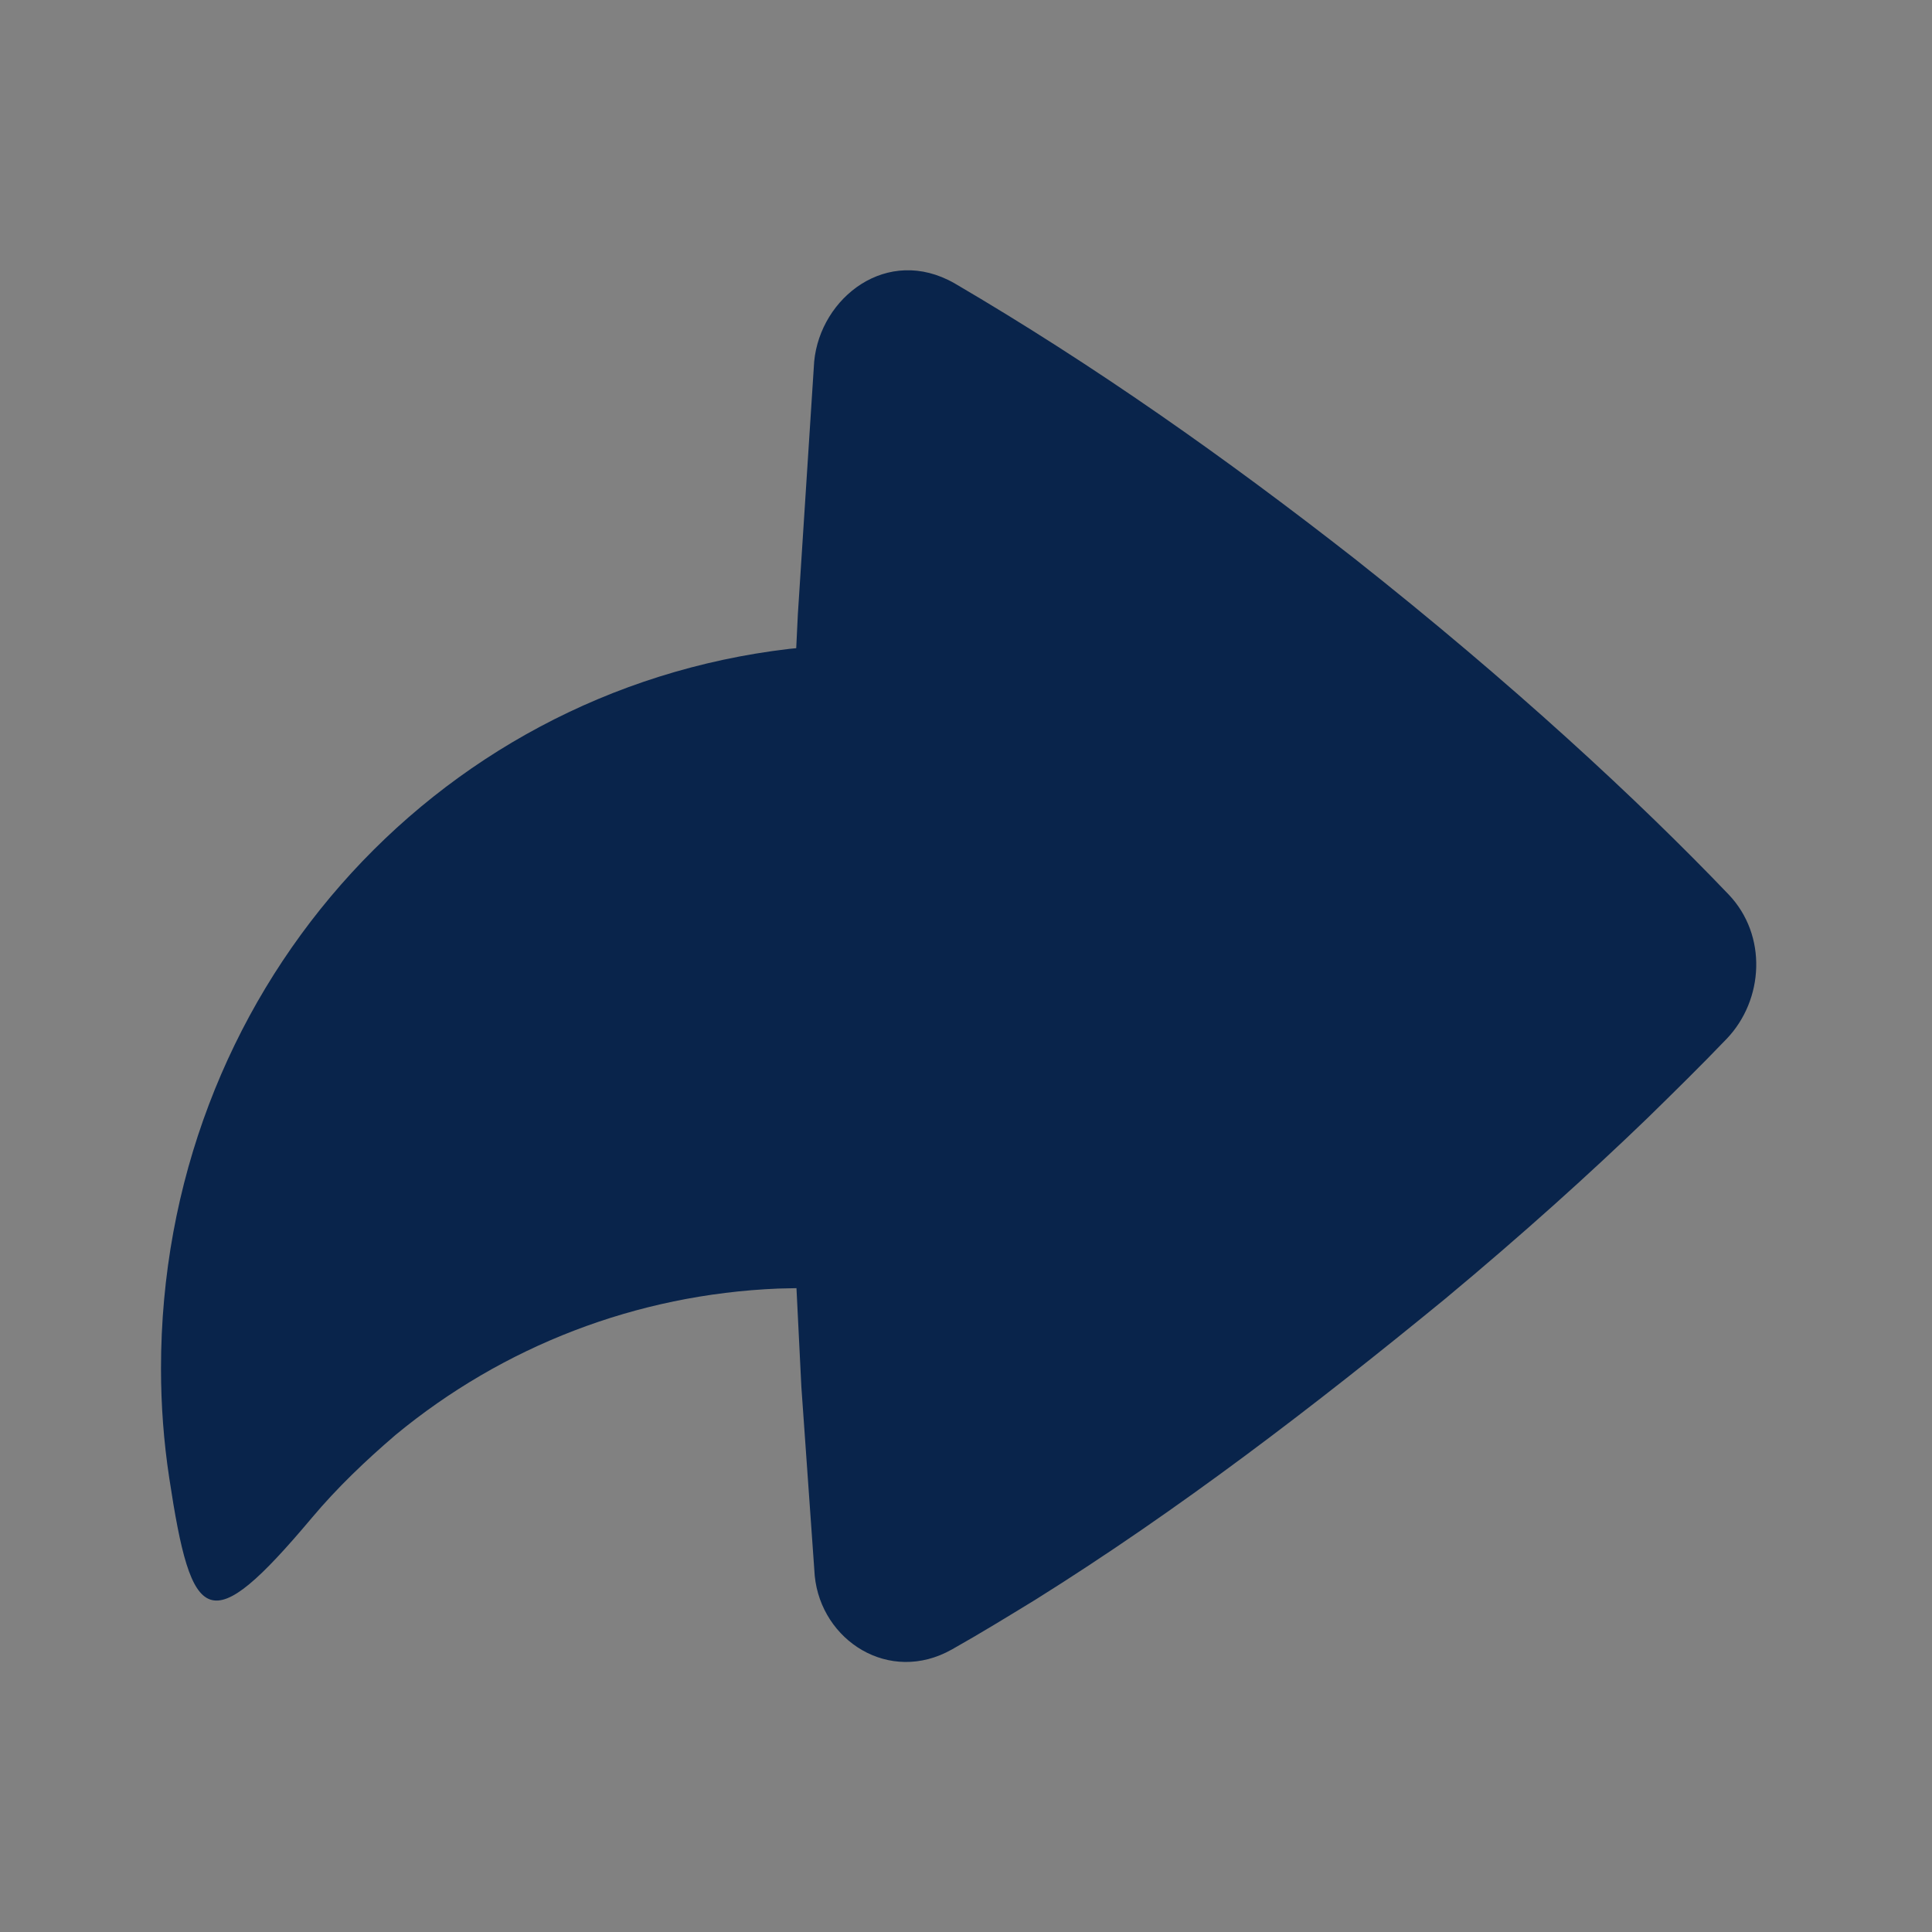 <svg width="24" height="24" viewBox="0 0 24 24" fill="none" xmlns="http://www.w3.org/2000/svg">
<rect x="0" y="0" width="24" height="24" fill="#808080" stroke="none"/>
<rect width="24" height="24" transform="matrix(-1 0 0 1 24 0)" fill="white" fill-opacity="0.01"/>
<path d="M10.114 4.491L9.911 7.635L9.891 8.052L9.801 8.061C5.363 8.583 2 12.367 2 17C2 17.457 2.034 17.91 2.102 18.357C2.381 20.202 2.591 20.381 3.874 18.855C4.19 18.479 4.542 18.144 4.914 17.825C6.25 16.722 7.906 16.079 9.668 16.007L9.894 16.002L9.955 17.231L10.121 19.576C10.201 20.38 11.047 20.929 11.825 20.49C12.177 20.292 12.52 20.081 12.864 19.871C14.652 18.752 16.325 17.467 17.955 16.132C18.915 15.333 19.756 14.574 20.471 13.884C20.801 13.561 21.13 13.238 21.45 12.904C21.912 12.42 21.957 11.619 21.474 11.112C20.36 9.947 18.786 8.488 16.827 6.94C15.239 5.698 13.597 4.538 11.857 3.519C11.02 3.042 10.19 3.696 10.114 4.491Z" fill="#09244B"/>
</svg>
